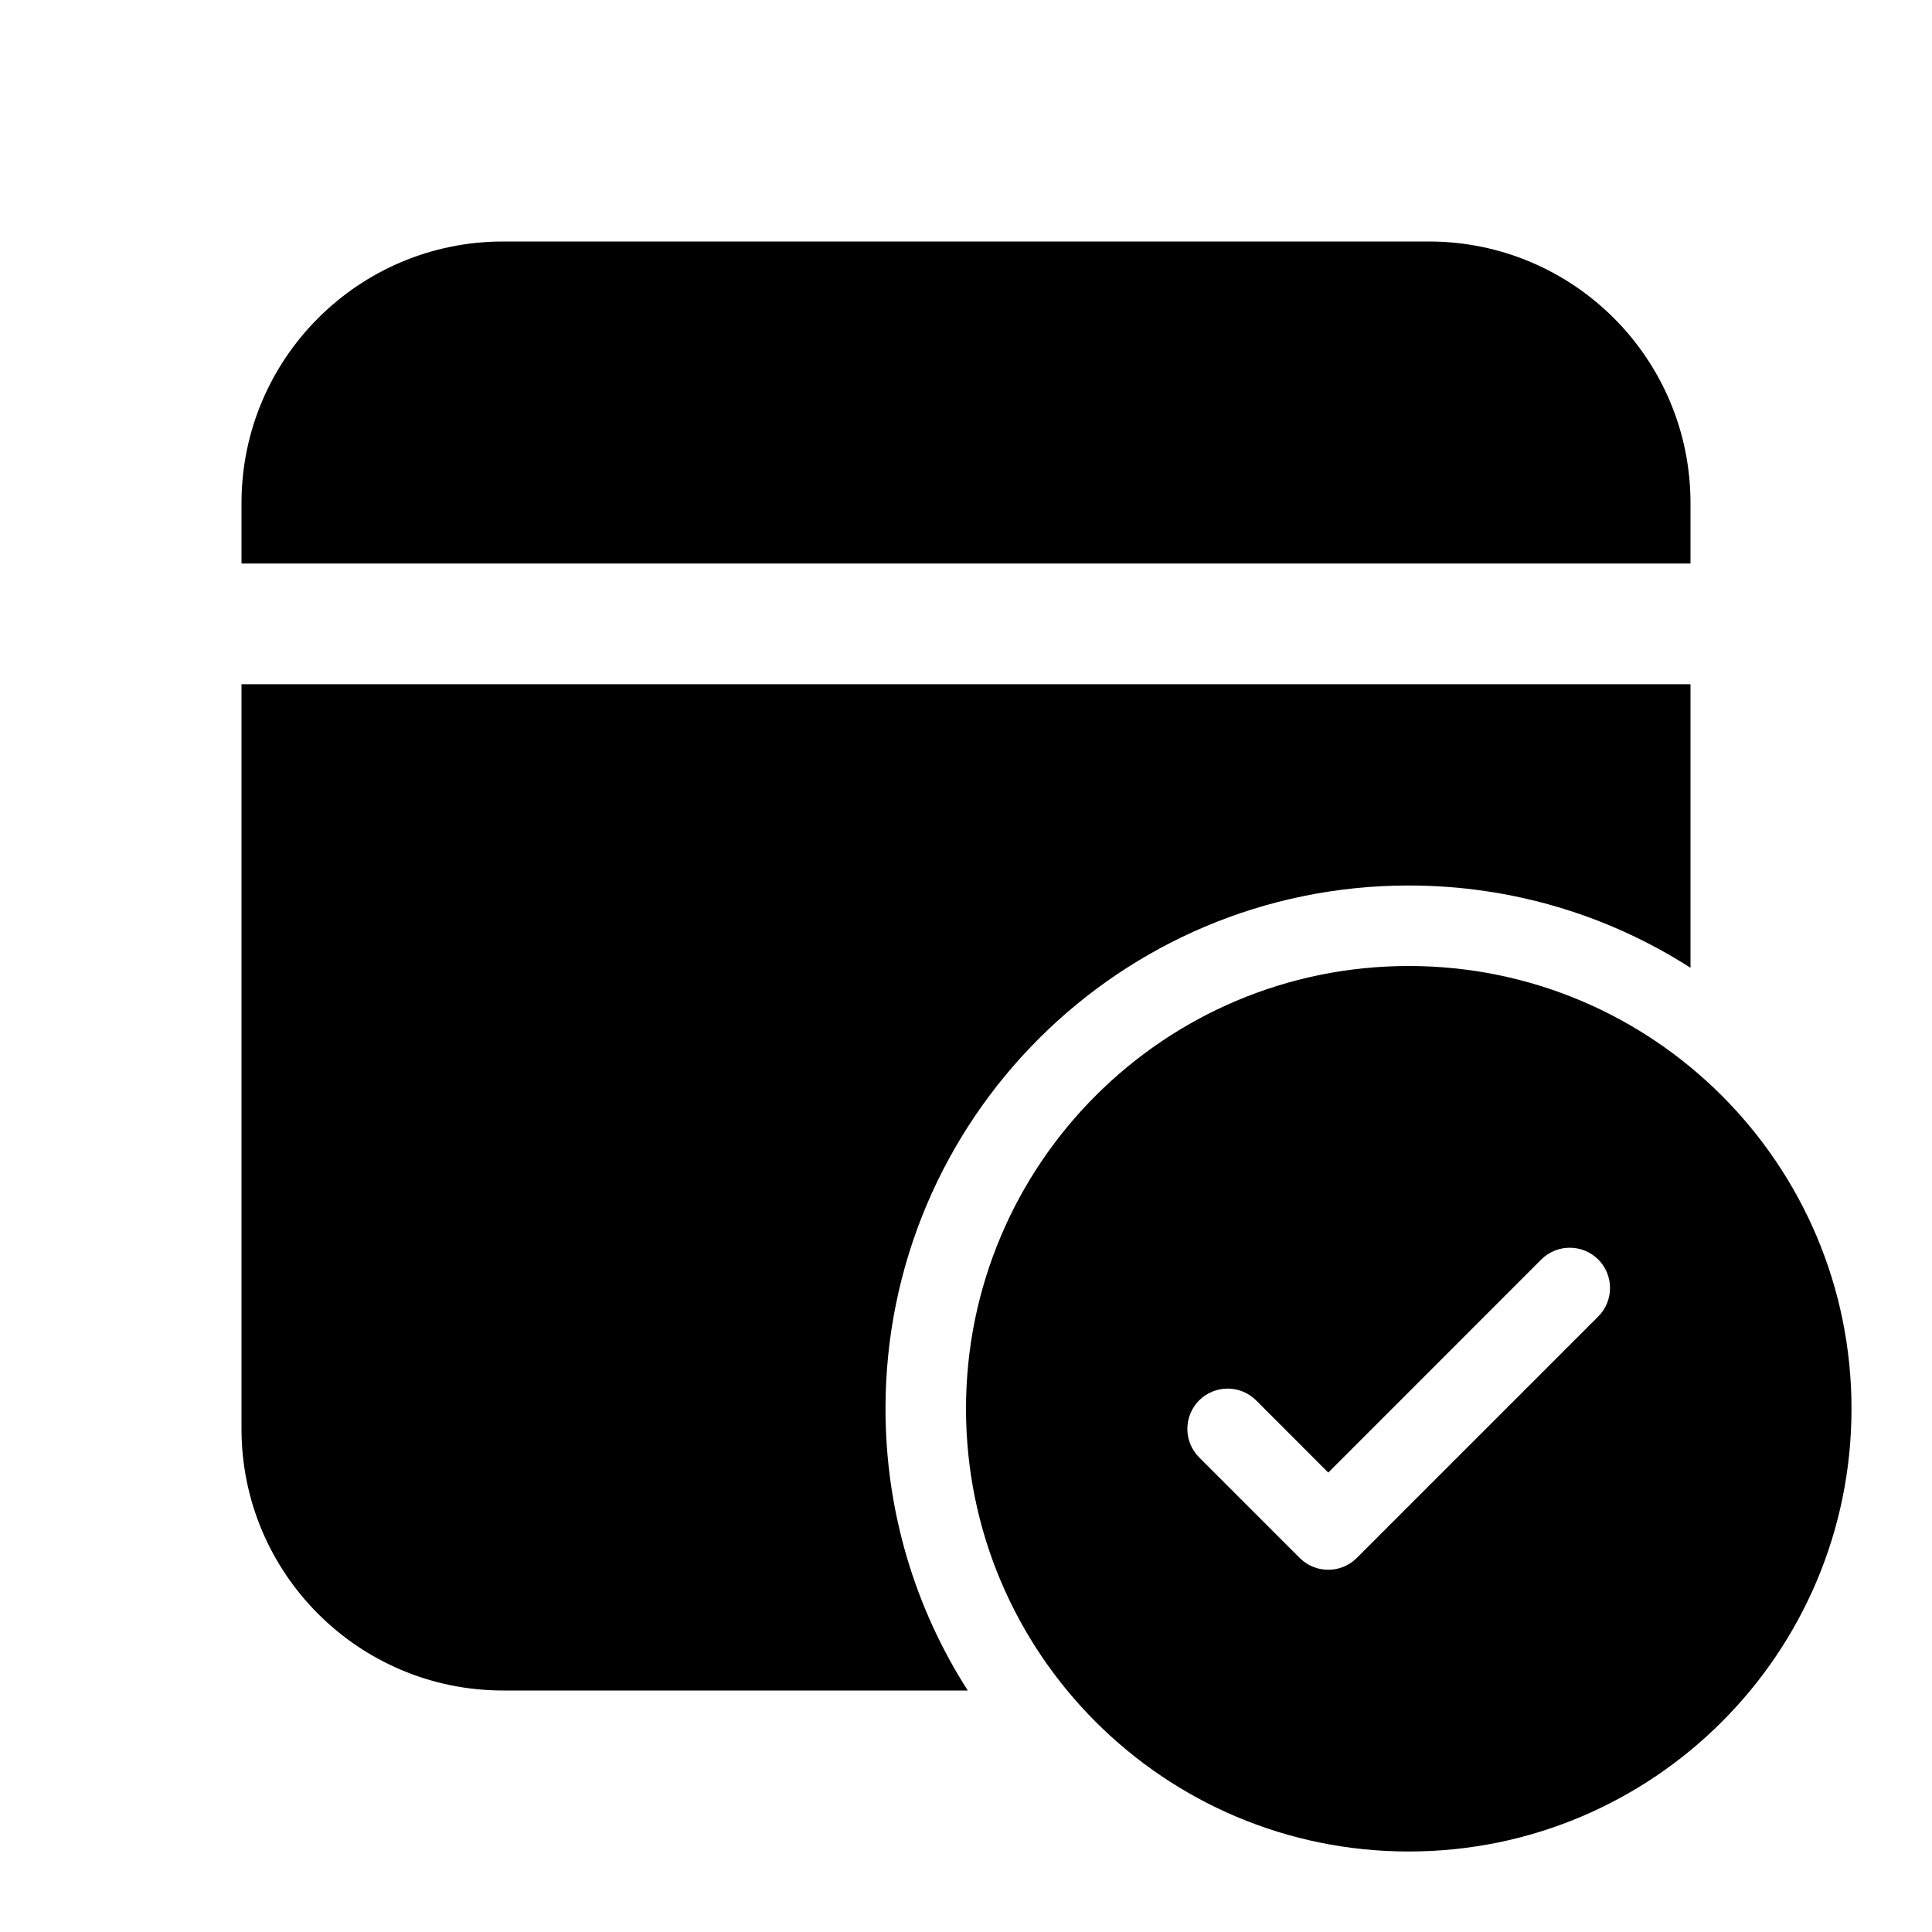 <svg xmlns="http://www.w3.org/2000/svg" viewBox="0 0 24 24">
  <path d="M17.75 3C19.545 3 21 4.455 21 6.25V7H3V6.25C3 4.455 4.455 3 6.25 3H17.75ZM21 8.5V12.022C19.99 11.375 18.789 11 17.5 11C13.91 11 11 13.91 11 17.5C11 18.789 11.375 19.99 12.022 21H6.25C4.455 21 3 19.545 3 17.75V8.5H21ZM23 17.5C23 20.538 20.538 23 17.5 23C14.462 23 12 20.538 12 17.5C12 14.462 14.462 12 17.5 12C20.538 12 23 14.462 23 17.5ZM19.854 15.646C19.658 15.451 19.342 15.451 19.146 15.646L16.5 18.293L15.604 17.396C15.408 17.201 15.092 17.201 14.896 17.396C14.701 17.592 14.701 17.908 14.896 18.104L16.146 19.354C16.342 19.549 16.658 19.549 16.854 19.354L19.854 16.354C20.049 16.158 20.049 15.842 19.854 15.646Z" fill="currentColor"/>
</svg>
